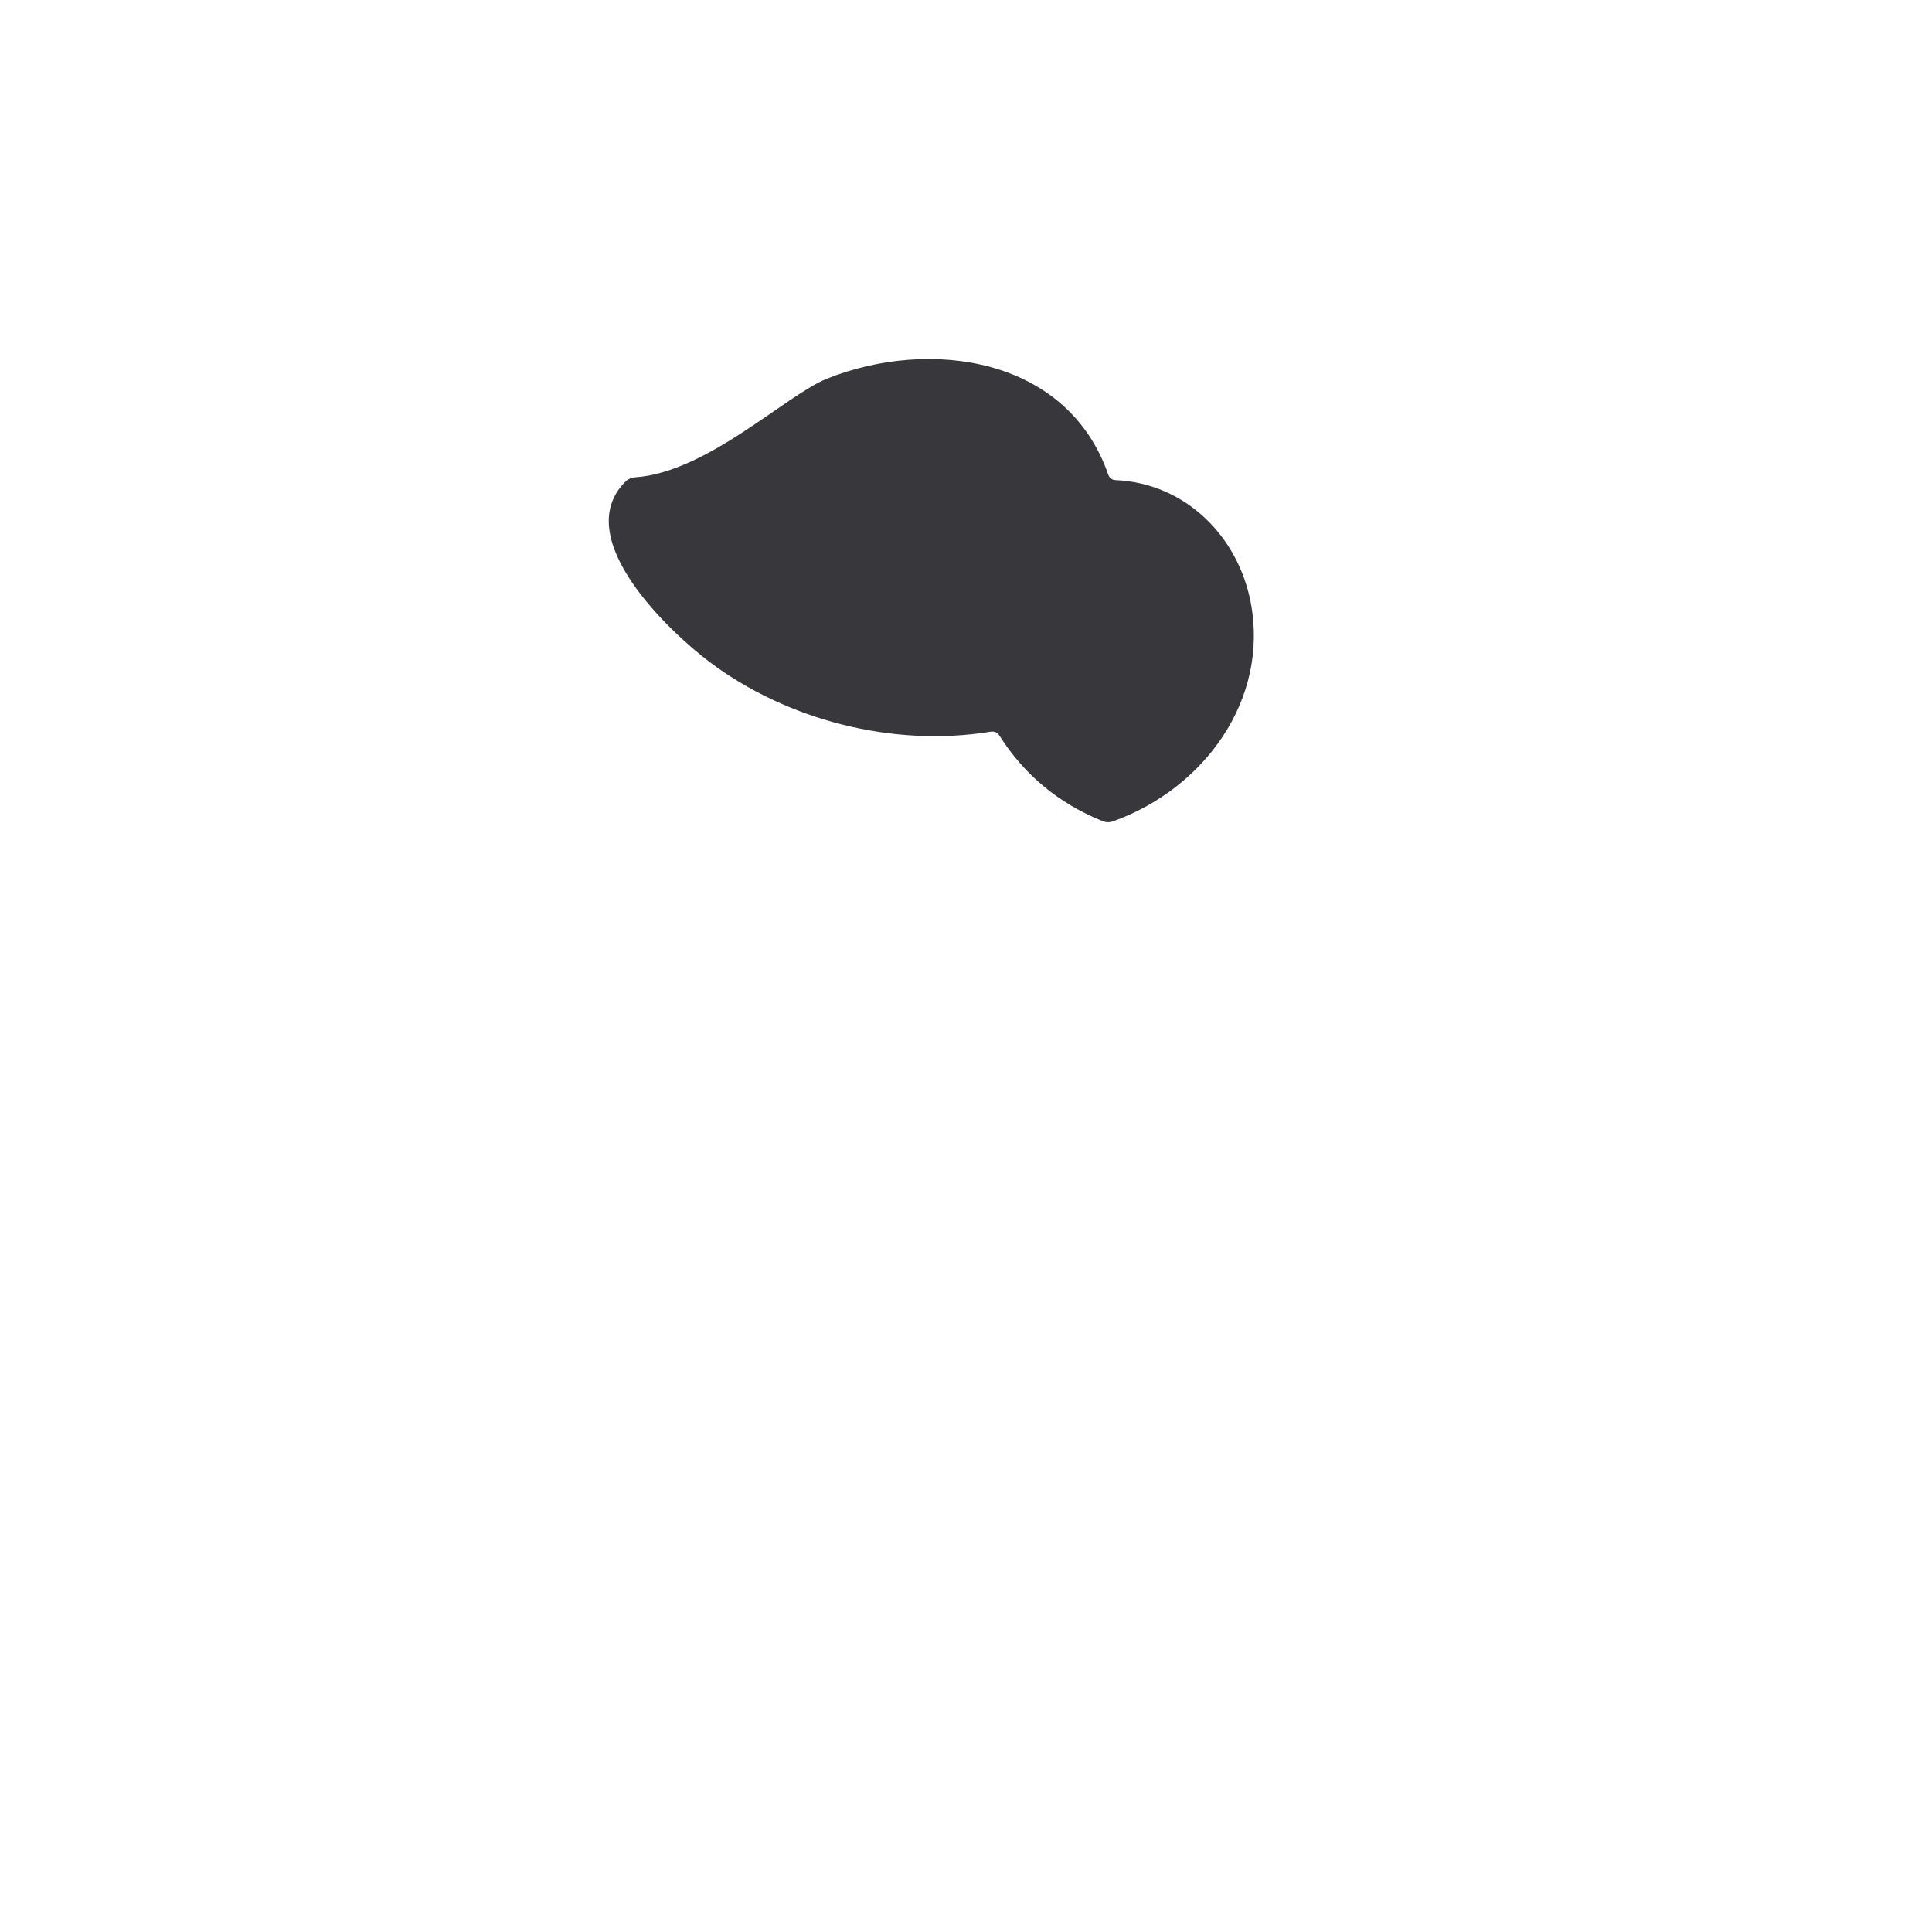 <?xml version="1.0" encoding="UTF-8" standalone="no"?>
<!DOCTYPE svg PUBLIC "-//W3C//DTD SVG 1.1//EN" "http://www.w3.org/Graphics/SVG/1.1/DTD/svg11.dtd">
<svg xmlns="http://www.w3.org/2000/svg" version="1.1" viewBox="0 0 180 180">
<path fill="#38383c" d="
  M 103.94 44.73
  C 110.50 45.03 115.37 50.02 116.53 56.15
  C 118.24 65.17 112.21 73.47 103.70 76.52
  Q 103.21 76.70 102.72 76.50
  Q 96.60 74.03 93.11 68.53
  Q 92.82 68.09 92.30 68.17
  C 83.19 69.66 73.33 67.08 66.17 61.72
  C 62.43 58.93 53.08 50.15 58.23 44.91
  Q 58.62 44.51 59.18 44.47
  C 65.88 44.01 73.24 36.80 77.05 35.28
  C 86.61 31.46 99.44 33.25 103.25 44.21
  Q 103.42 44.70 103.94 44.73
  Z"
/>
</svg>
